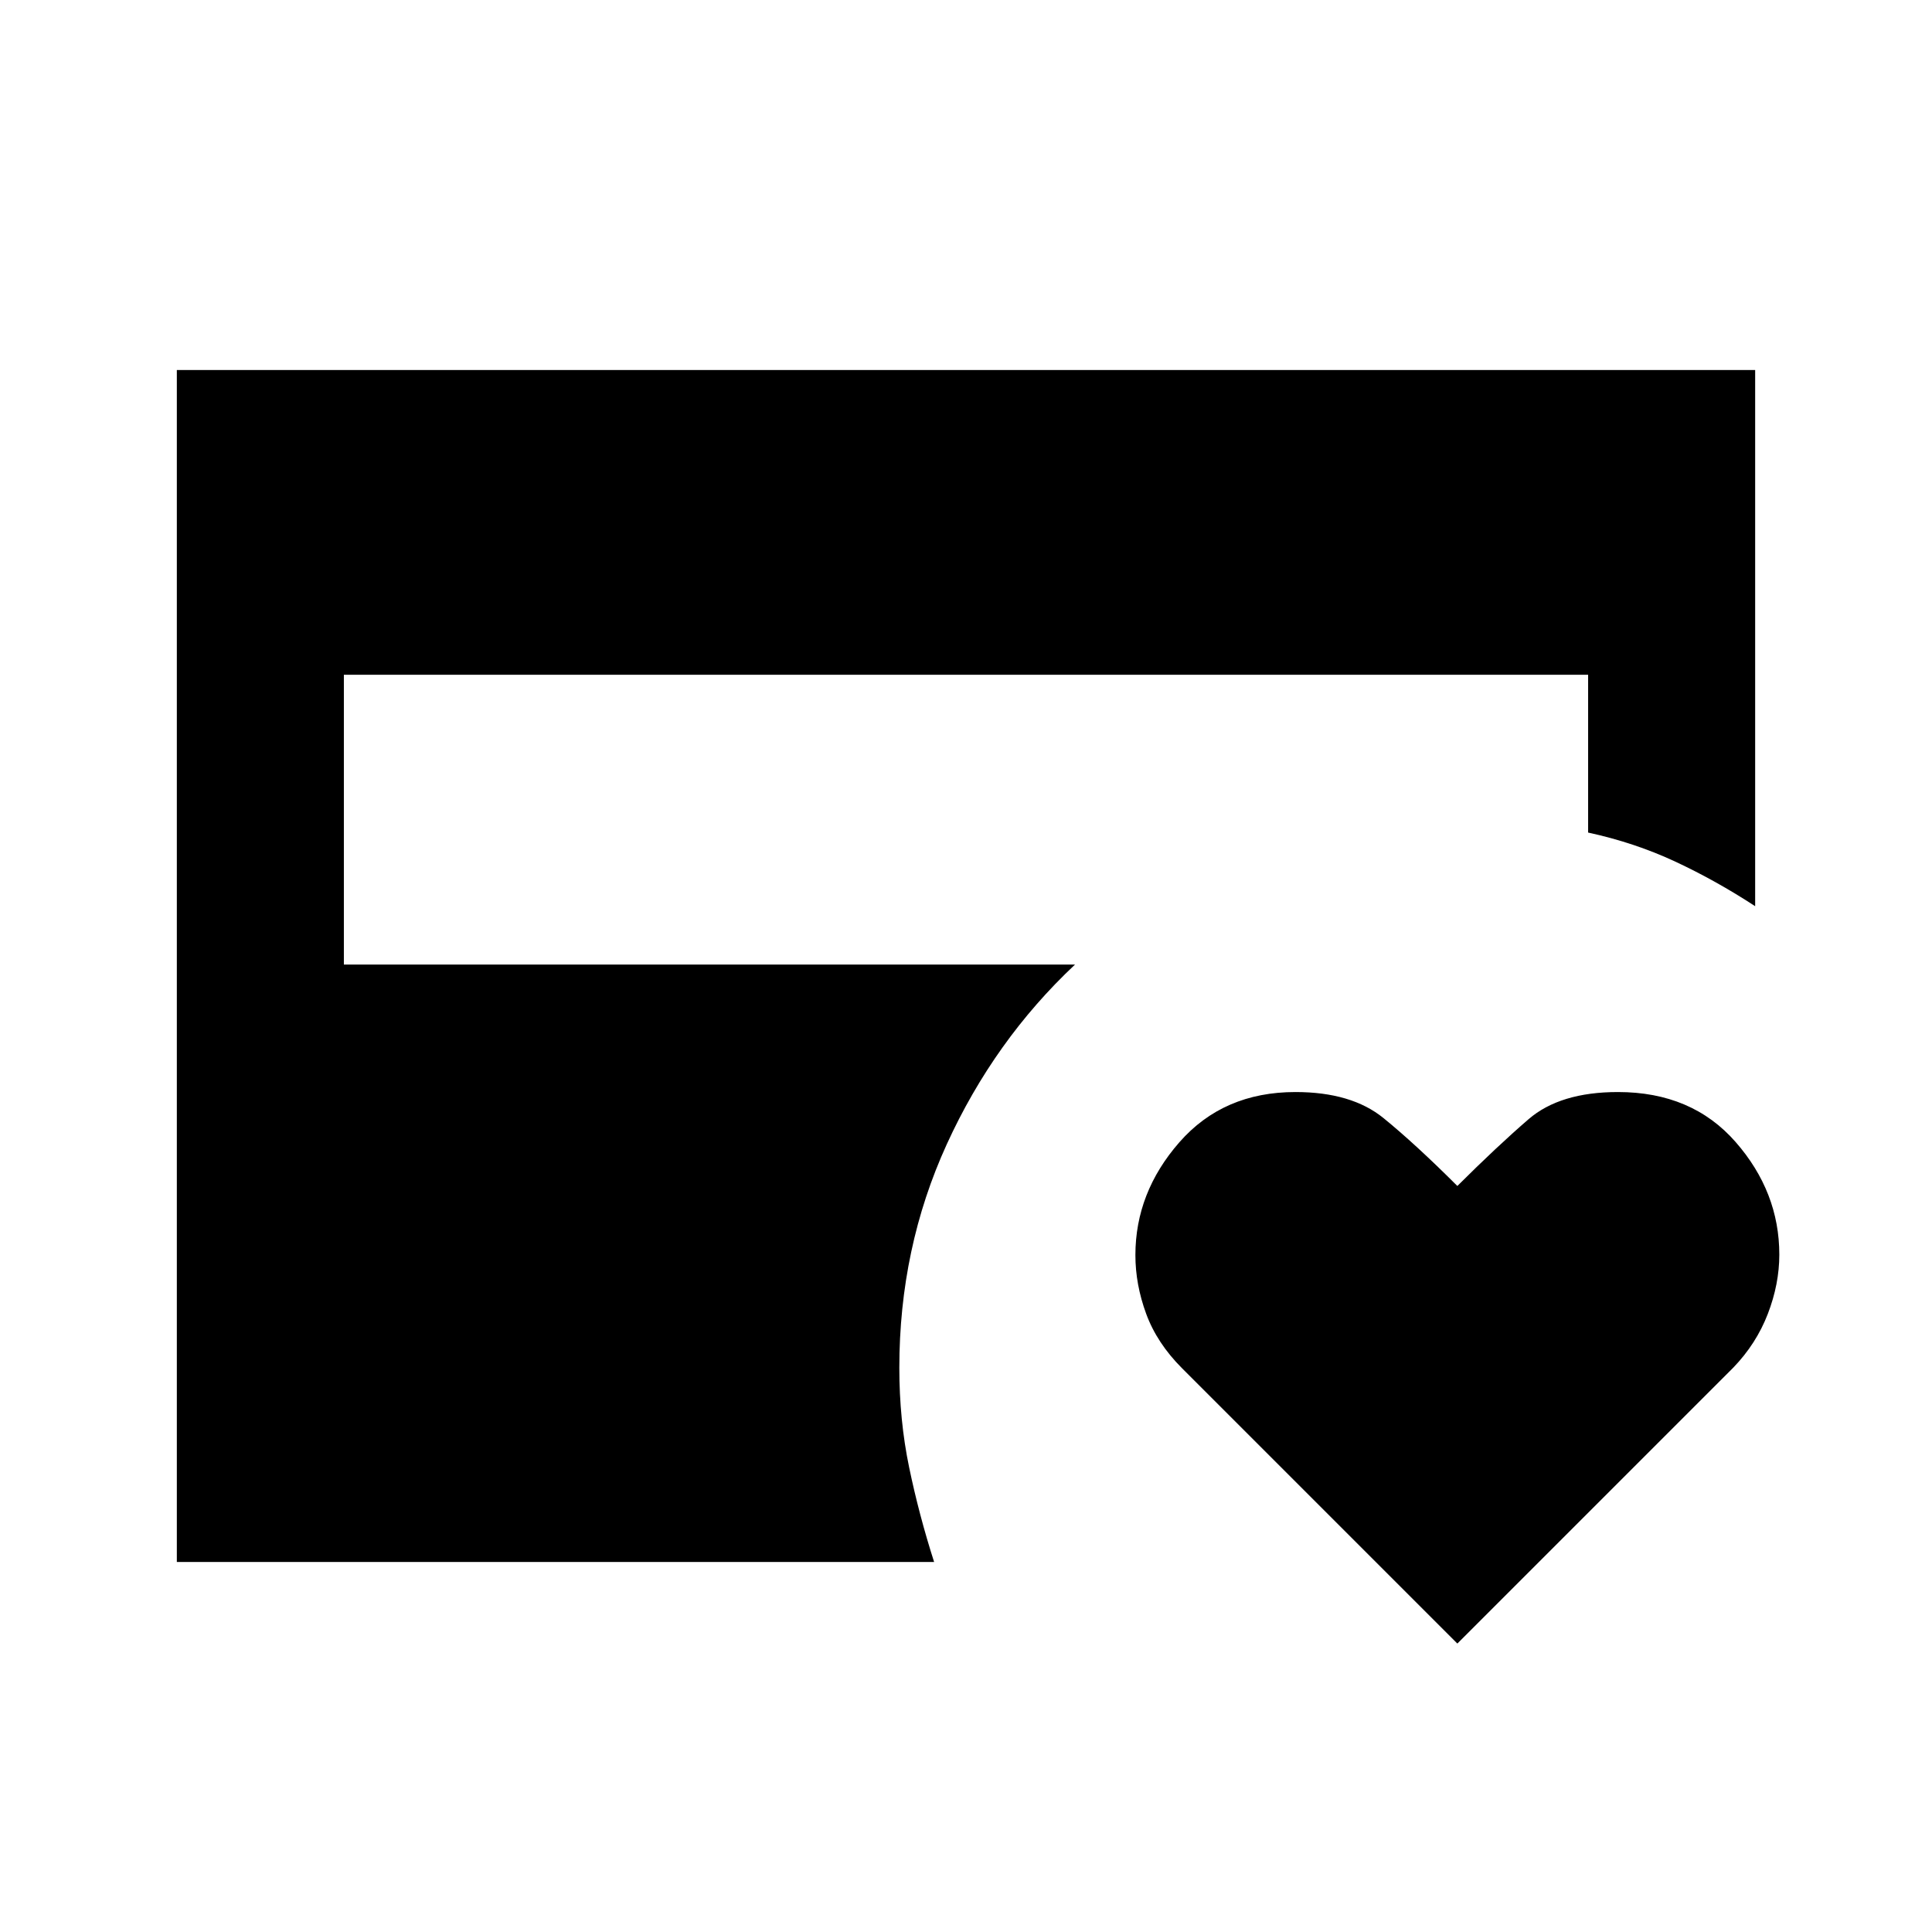<svg xmlns="http://www.w3.org/2000/svg" height="20" viewBox="0 -960 960 960" width="20"><path d="M724.152-143.326 587.366-280.112q-12.475-12.475-17.833-27.06-5.359-14.585-5.359-29.17 0-31.114 21.85-56.071 21.85-24.957 57.68-24.957 27.868 0 43.769 12.954 15.9 12.953 36.679 33.72 19.764-19.697 35.394-33.185 15.63-13.489 44.419-13.489 36.731 0 58.448 24.821 21.718 24.82 21.718 55.967 0 14.628-5.719 29.46t-17.156 26.698L724.152-143.326ZM87.869-183.869v-592.262h784.262v266.414q-19.392-12.674-39.642-22.131-20.25-9.456-43.359-14.456v-78.413H170.87v144h363.304q-40.152 37.674-63.729 89.299-23.576 51.625-23.576 111.07 0 26 4.881 49.5 4.88 23.5 12.402 46.979H87.869Z"/></svg>